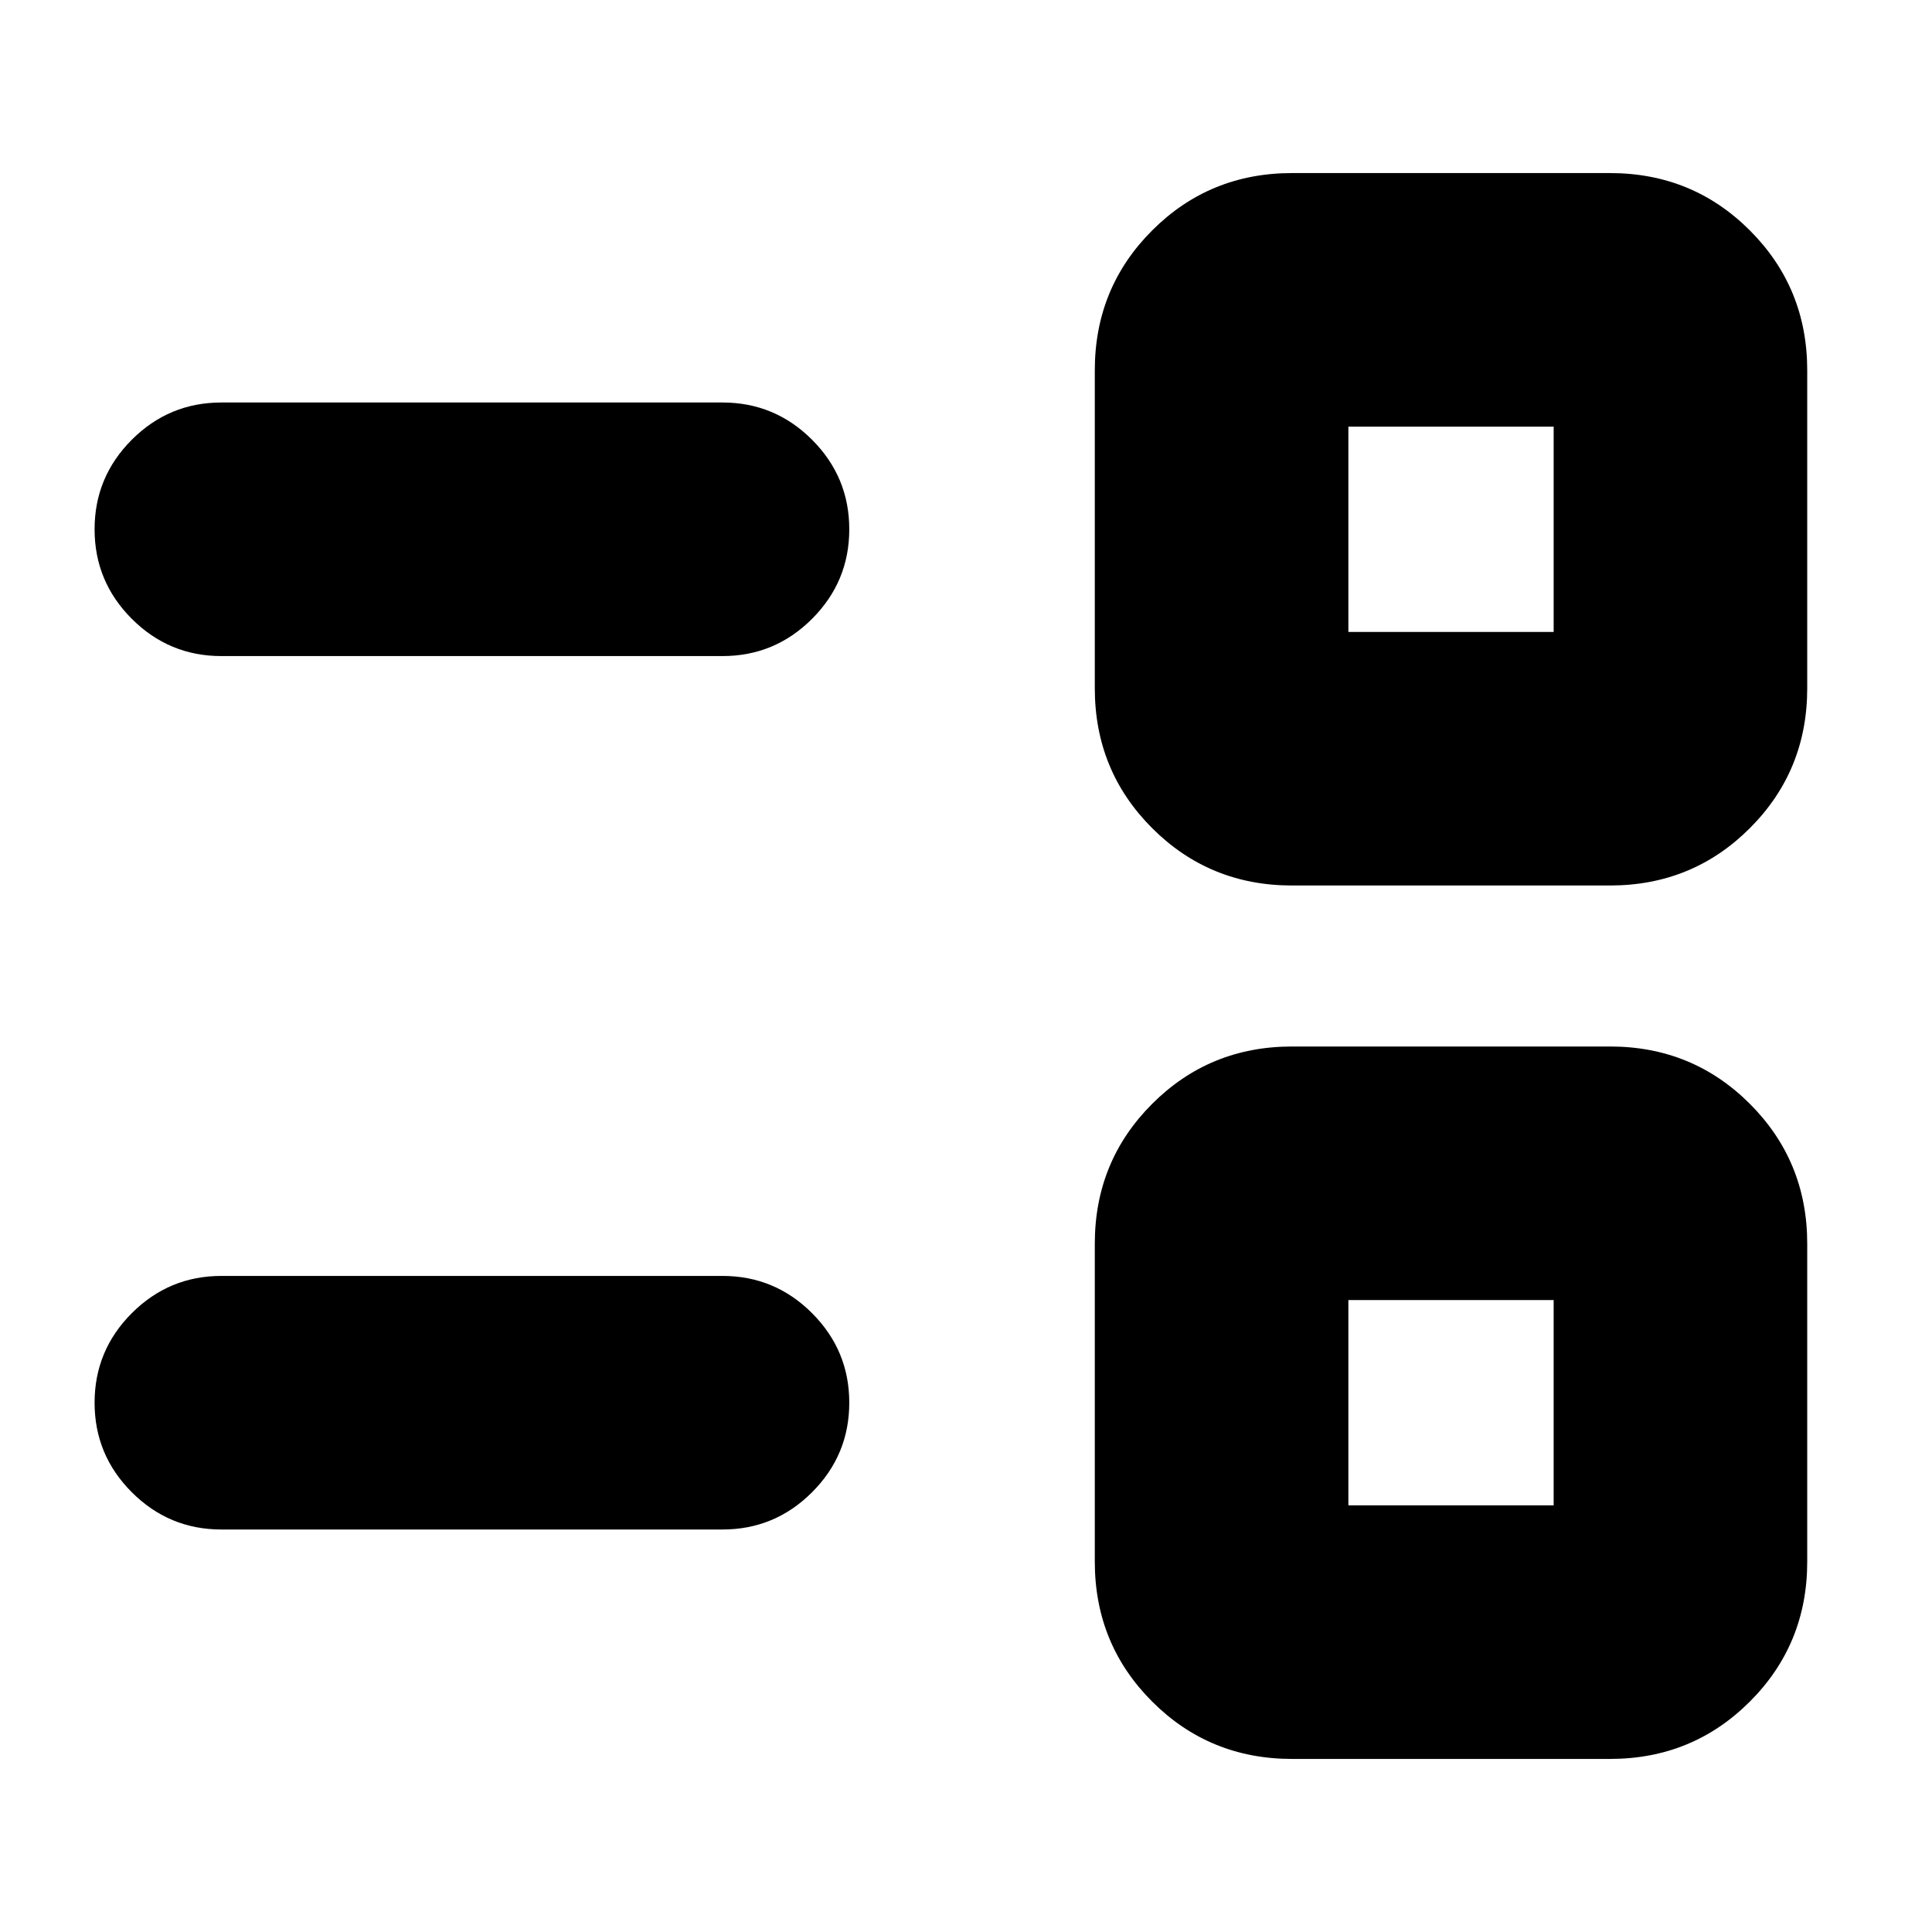 <svg xmlns="http://www.w3.org/2000/svg" height="24" viewBox="0 -960 960 960" width="24"><path d="M642-86q-41 0-69.5-28.5T544-184v-158q0-41 28.5-69.5T642-440h158q41 0 69.5 28.5T898-342v158q0 41-28.5 69.5T800-86H642Zm28-126h102v-102H670v102Zm-560 12q-26 0-44.5-18.5T47-263q0-26 18.5-44.5T110-326h249q26 0 44.5 18.5T422-263q0 26-18.5 44.5T359-200H110Zm532-320q-41 0-69.5-28.5T544-618v-158q0-41 28.5-69.5T642-874h158q41 0 69.5 28.5T898-776v158q0 41-28.5 69.5T800-520H642Zm28-126h102v-102H670v102Zm-560 12q-26 0-44.5-18.5T47-697q0-26 18.5-44.5T110-760h249q26 0 44.5 18.5T422-697q0 26-18.5 44.5T359-634H110Zm611 371Zm0-434Z"/></svg>